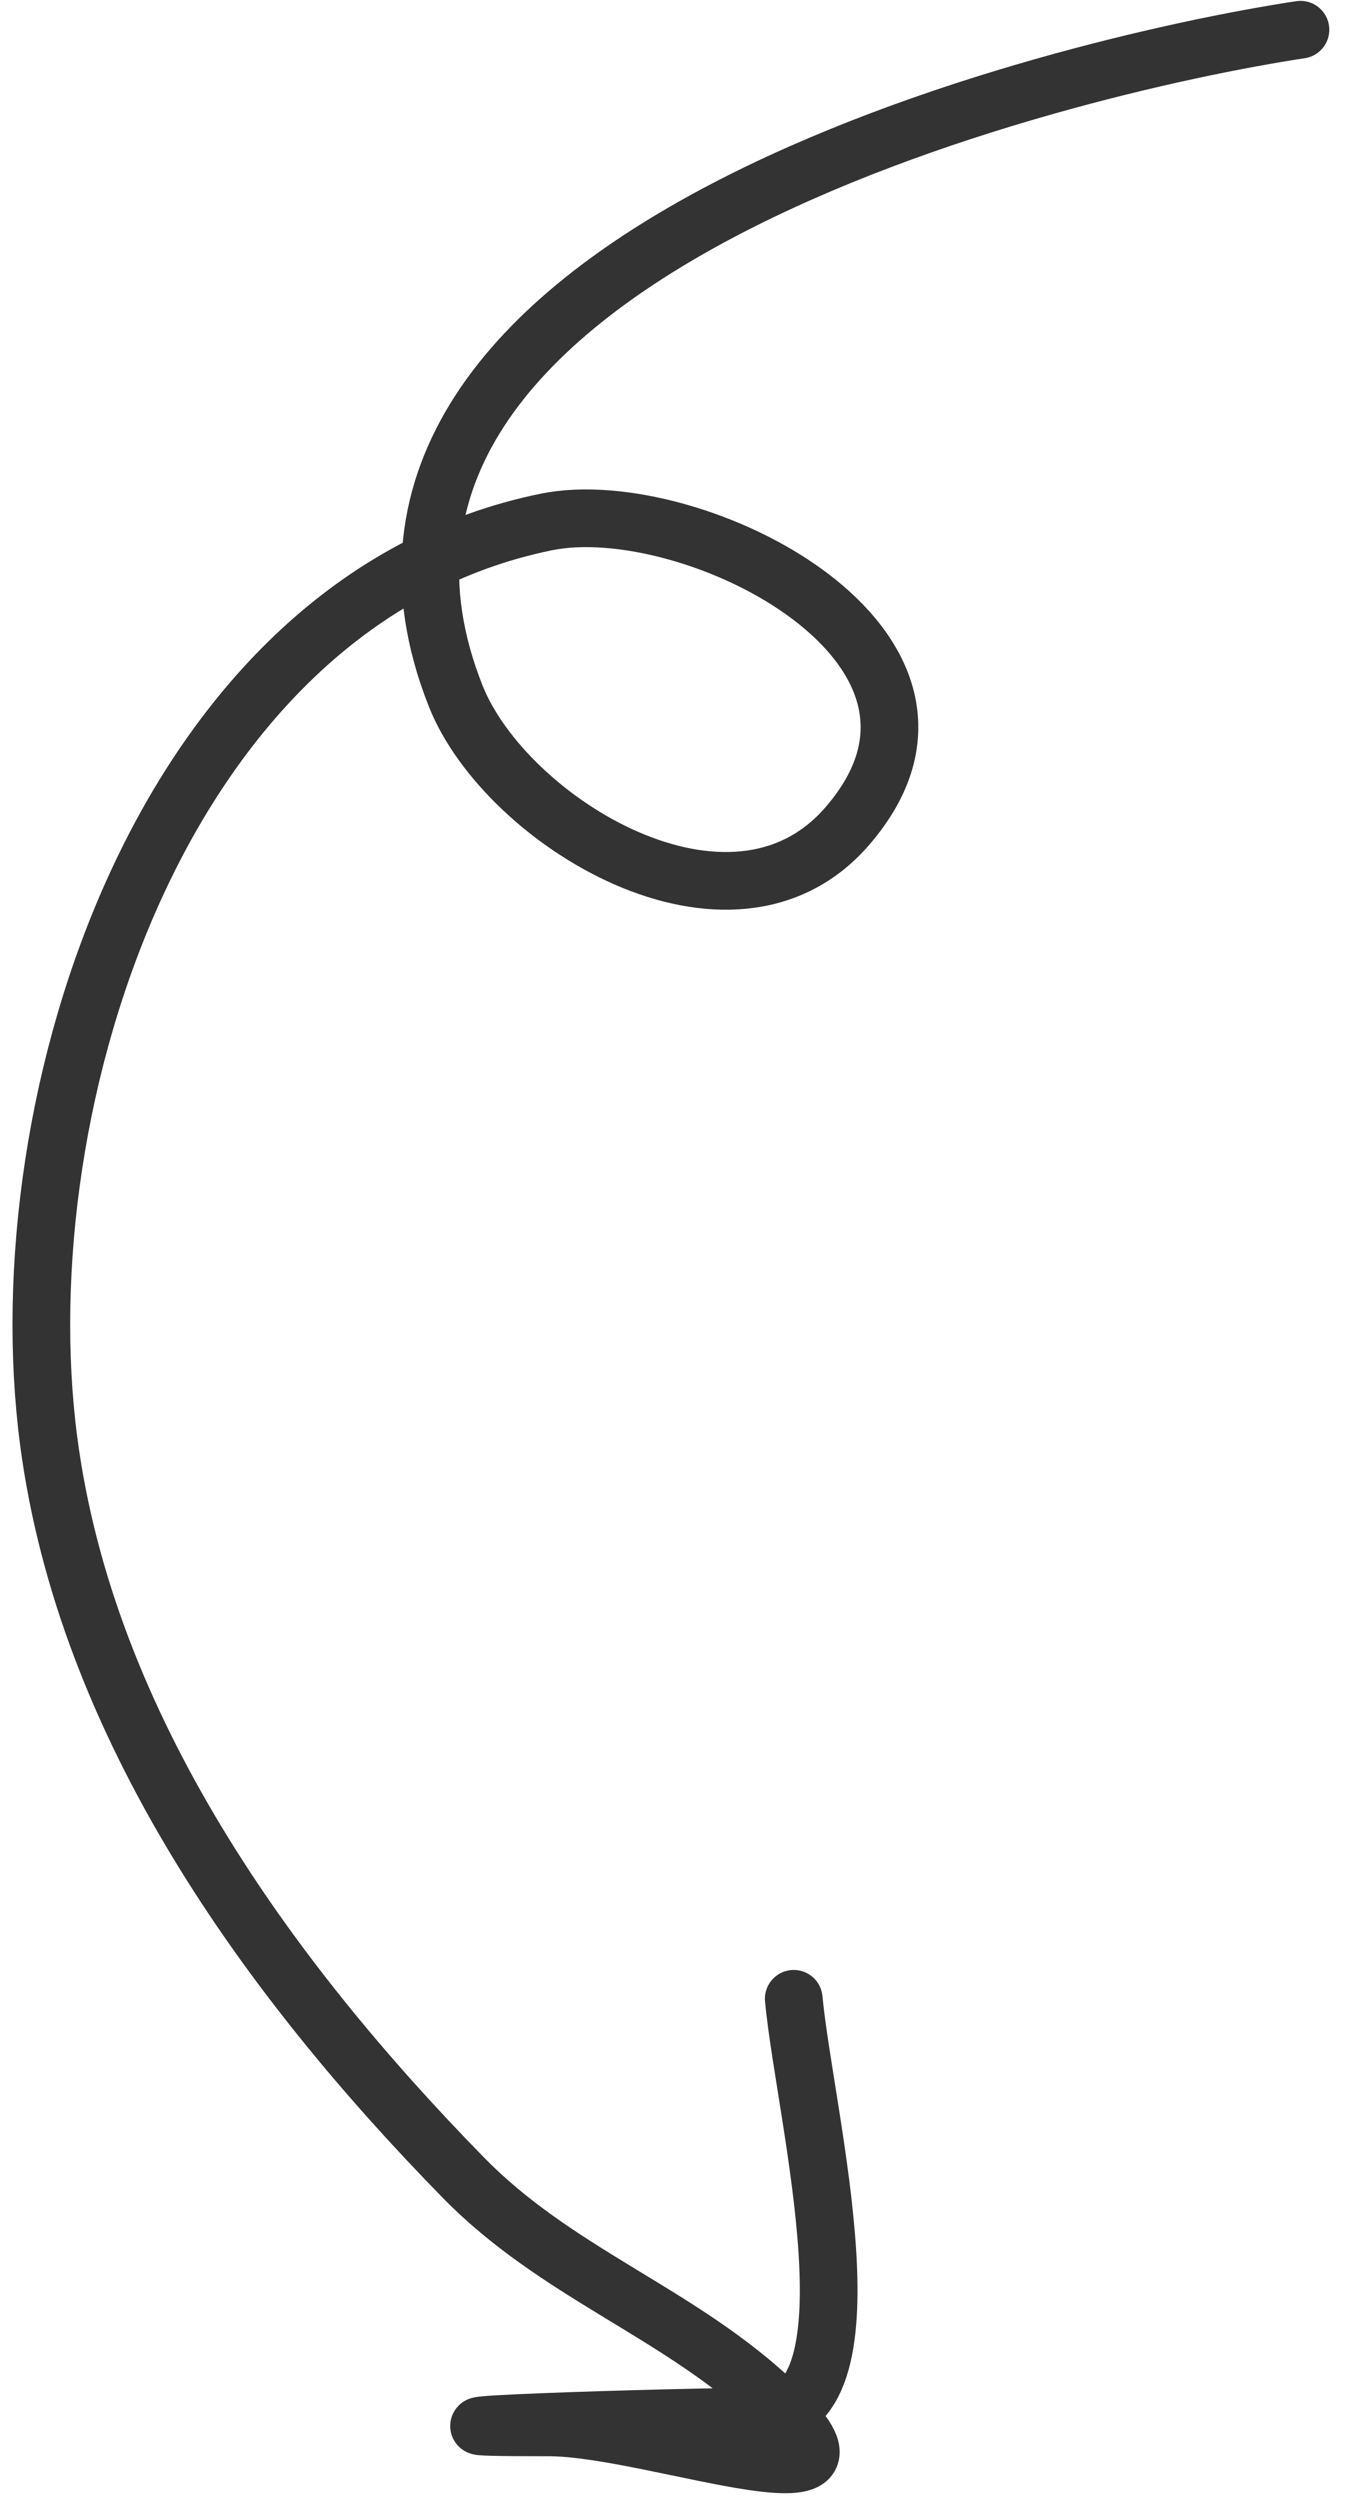 <svg width="70" height="130" viewBox="0 0 70 130" fill="none" xmlns="http://www.w3.org/2000/svg">
<path d="M67.631 1.545C55.09 3.445 14.571 13.228 23.703 36.203C26.289 42.71 38.039 49.932 44.067 42.957C52.105 33.656 35.996 25.599 28.421 27.142C8.466 31.205 0.214 57.224 2.529 74.914C4.473 89.769 13.918 102.839 24.103 113.246C28.88 118.128 35.058 120.177 39.924 124.619C47.451 131.489 34.092 126.224 28.549 126.229C17.225 126.238 35.612 125.651 39.516 125.671C45.959 125.704 41.852 110.065 41.279 103.941" stroke="#333333" stroke-width="3" stroke-linecap="round"/>
</svg>
